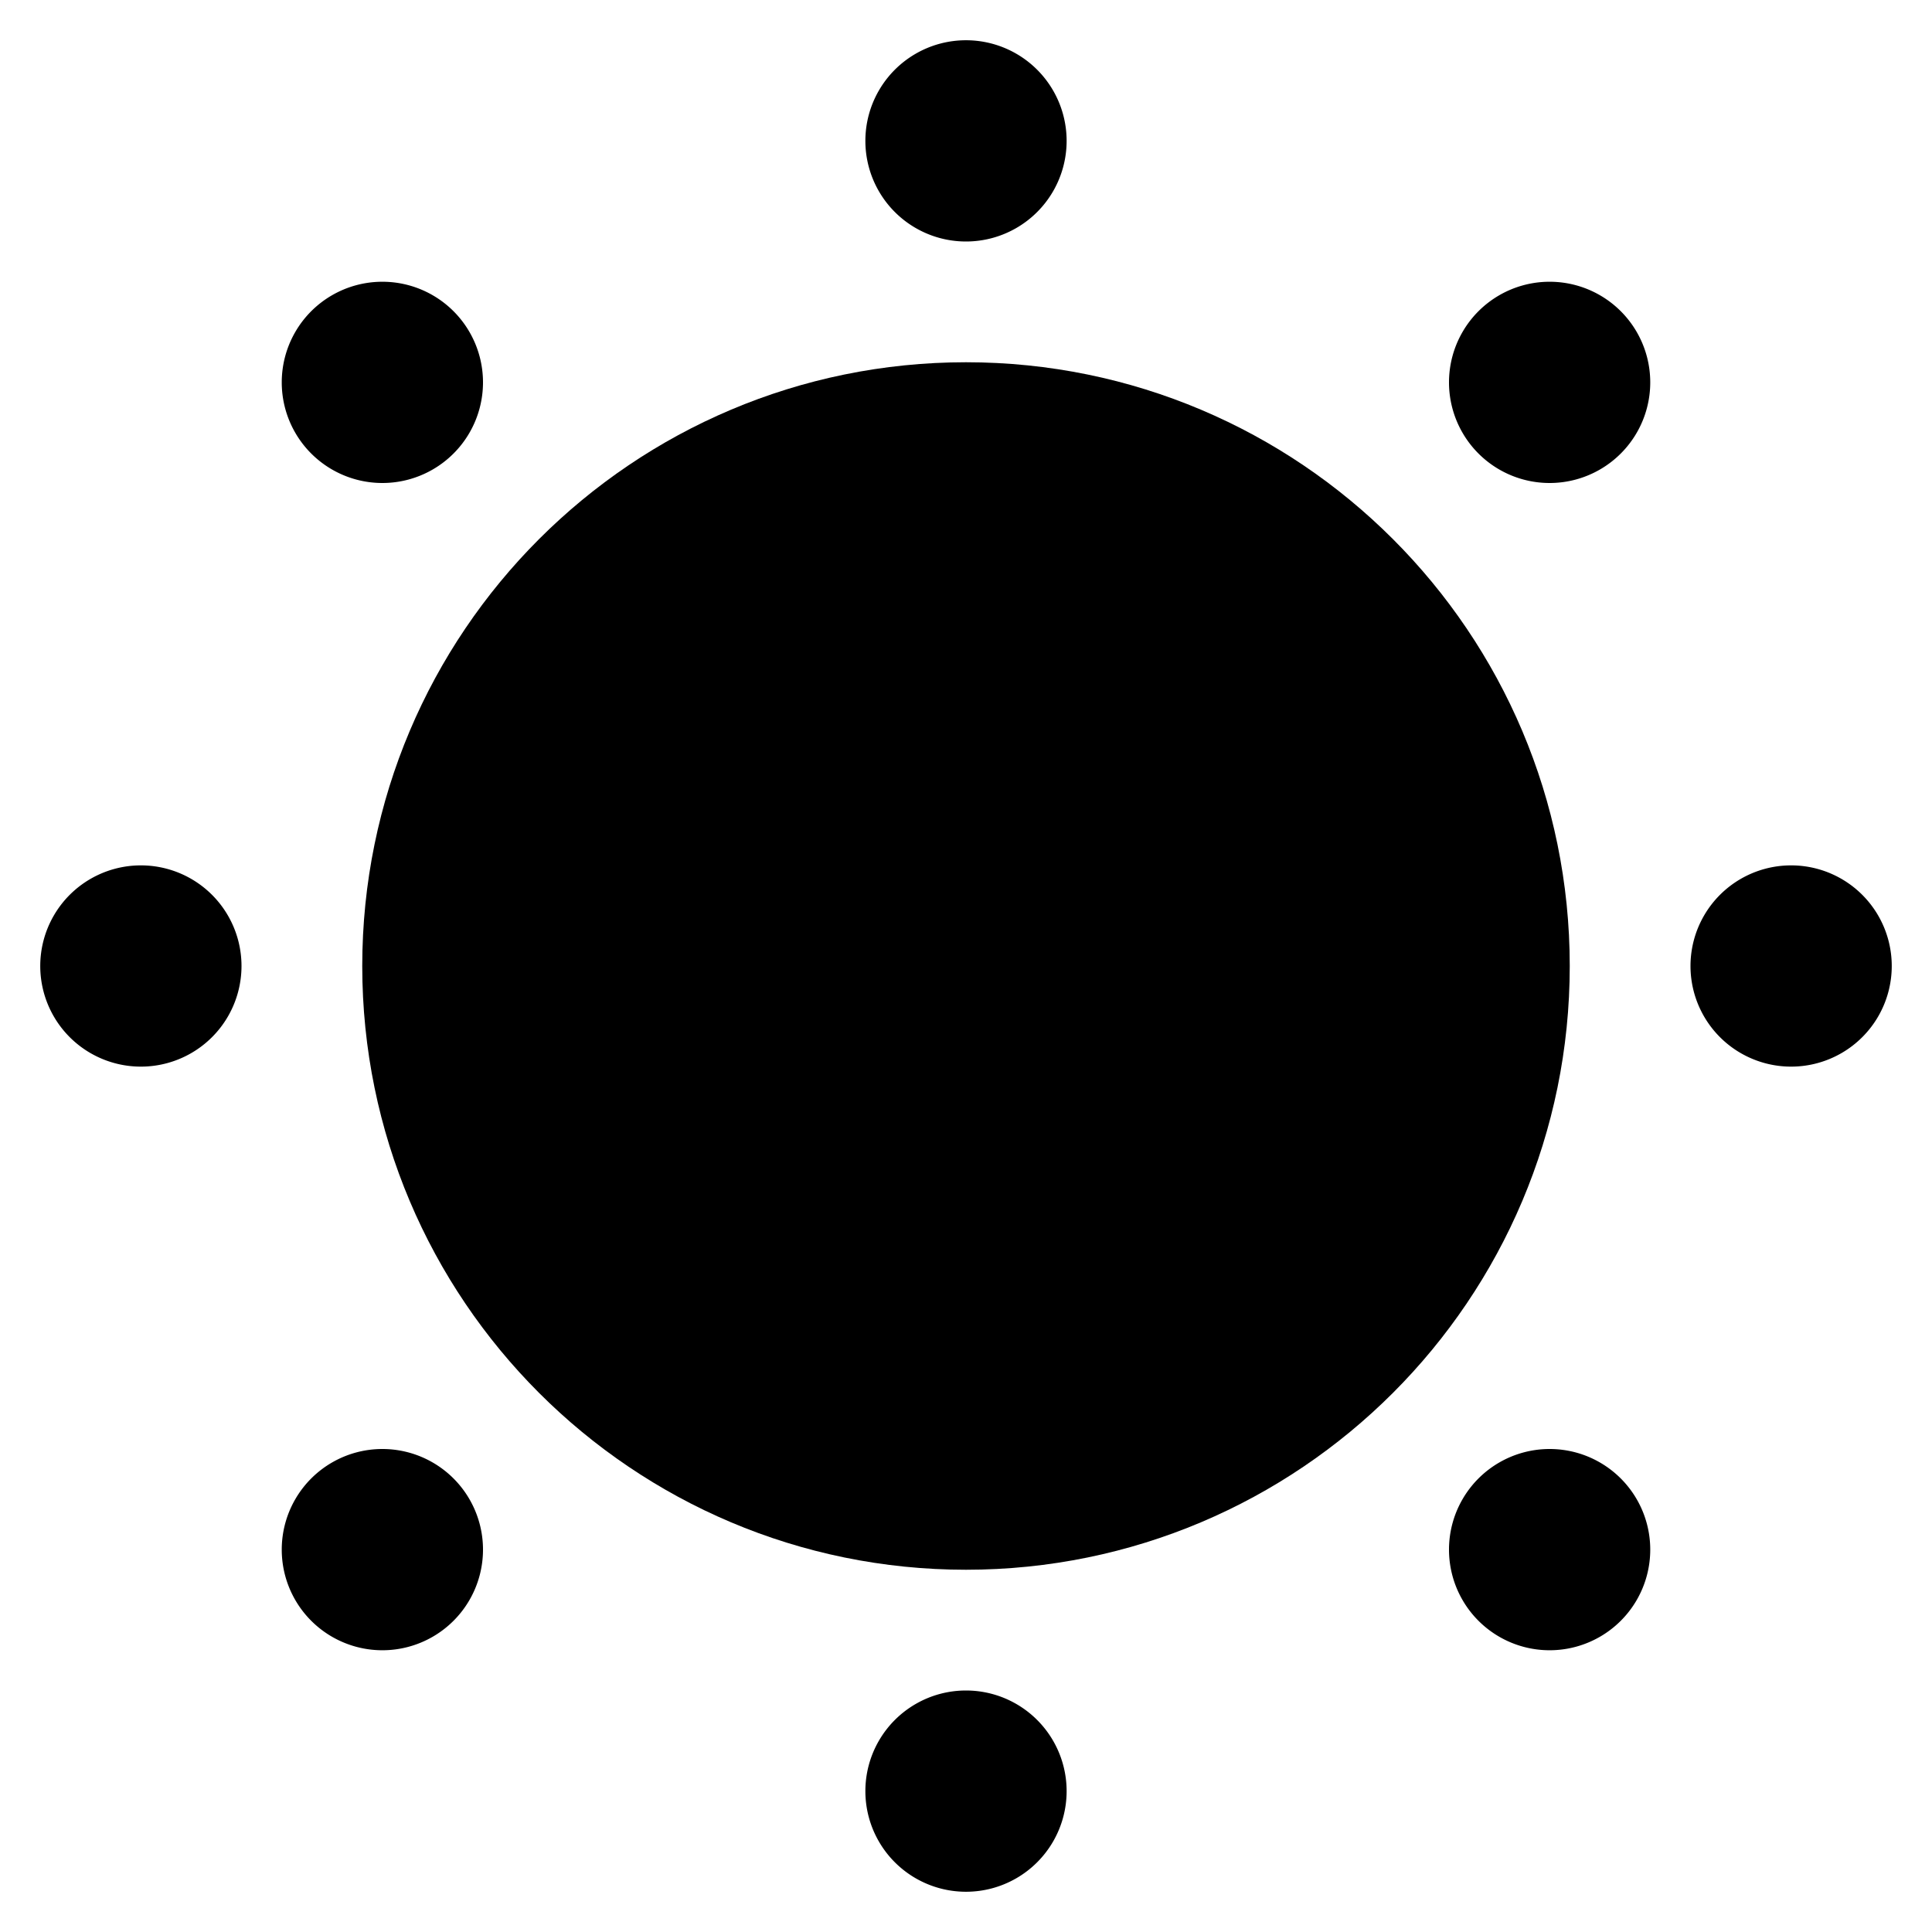 <svg xmlns="http://www.w3.org/2000/svg" xmlns:xlink="http://www.w3.org/1999/xlink" width="48" height="48" viewBox="0 0 48 48"><path fill="currentColor" stroke="currentColor" stroke-linejoin="round" stroke-width="4" d="M24 37c7.18 0 13-5.82 13-13s-5.82-13-13-13s-13 5.82-13 13s5.82 13 13 13Z"/><path fill="currentColor" d="M24 6a2.5 2.5 0 1 0 0-5a2.5 2.5 0 0 0 0 5m14.5 6a2.5 2.5 0 1 0 0-5a2.5 2.5 0 0 0 0 5m6 14.5a2.5 2.5 0 1 0 0-5a2.5 2.5 0 0 0 0 5m-6 14.5a2.5 2.5 0 1 0 0-5a2.5 2.5 0 0 0 0 5M24 47a2.5 2.5 0 1 0 0-5a2.5 2.5 0 0 0 0 5M9.5 41a2.5 2.5 0 1 0 0-5a2.5 2.5 0 0 0 0 5m-6-14.5a2.5 2.5 0 1 0 0-5a2.5 2.5 0 0 0 0 5m6-14.5a2.5 2.5 0 1 0 0-5a2.5 2.5 0 0 0 0 5"/></svg>